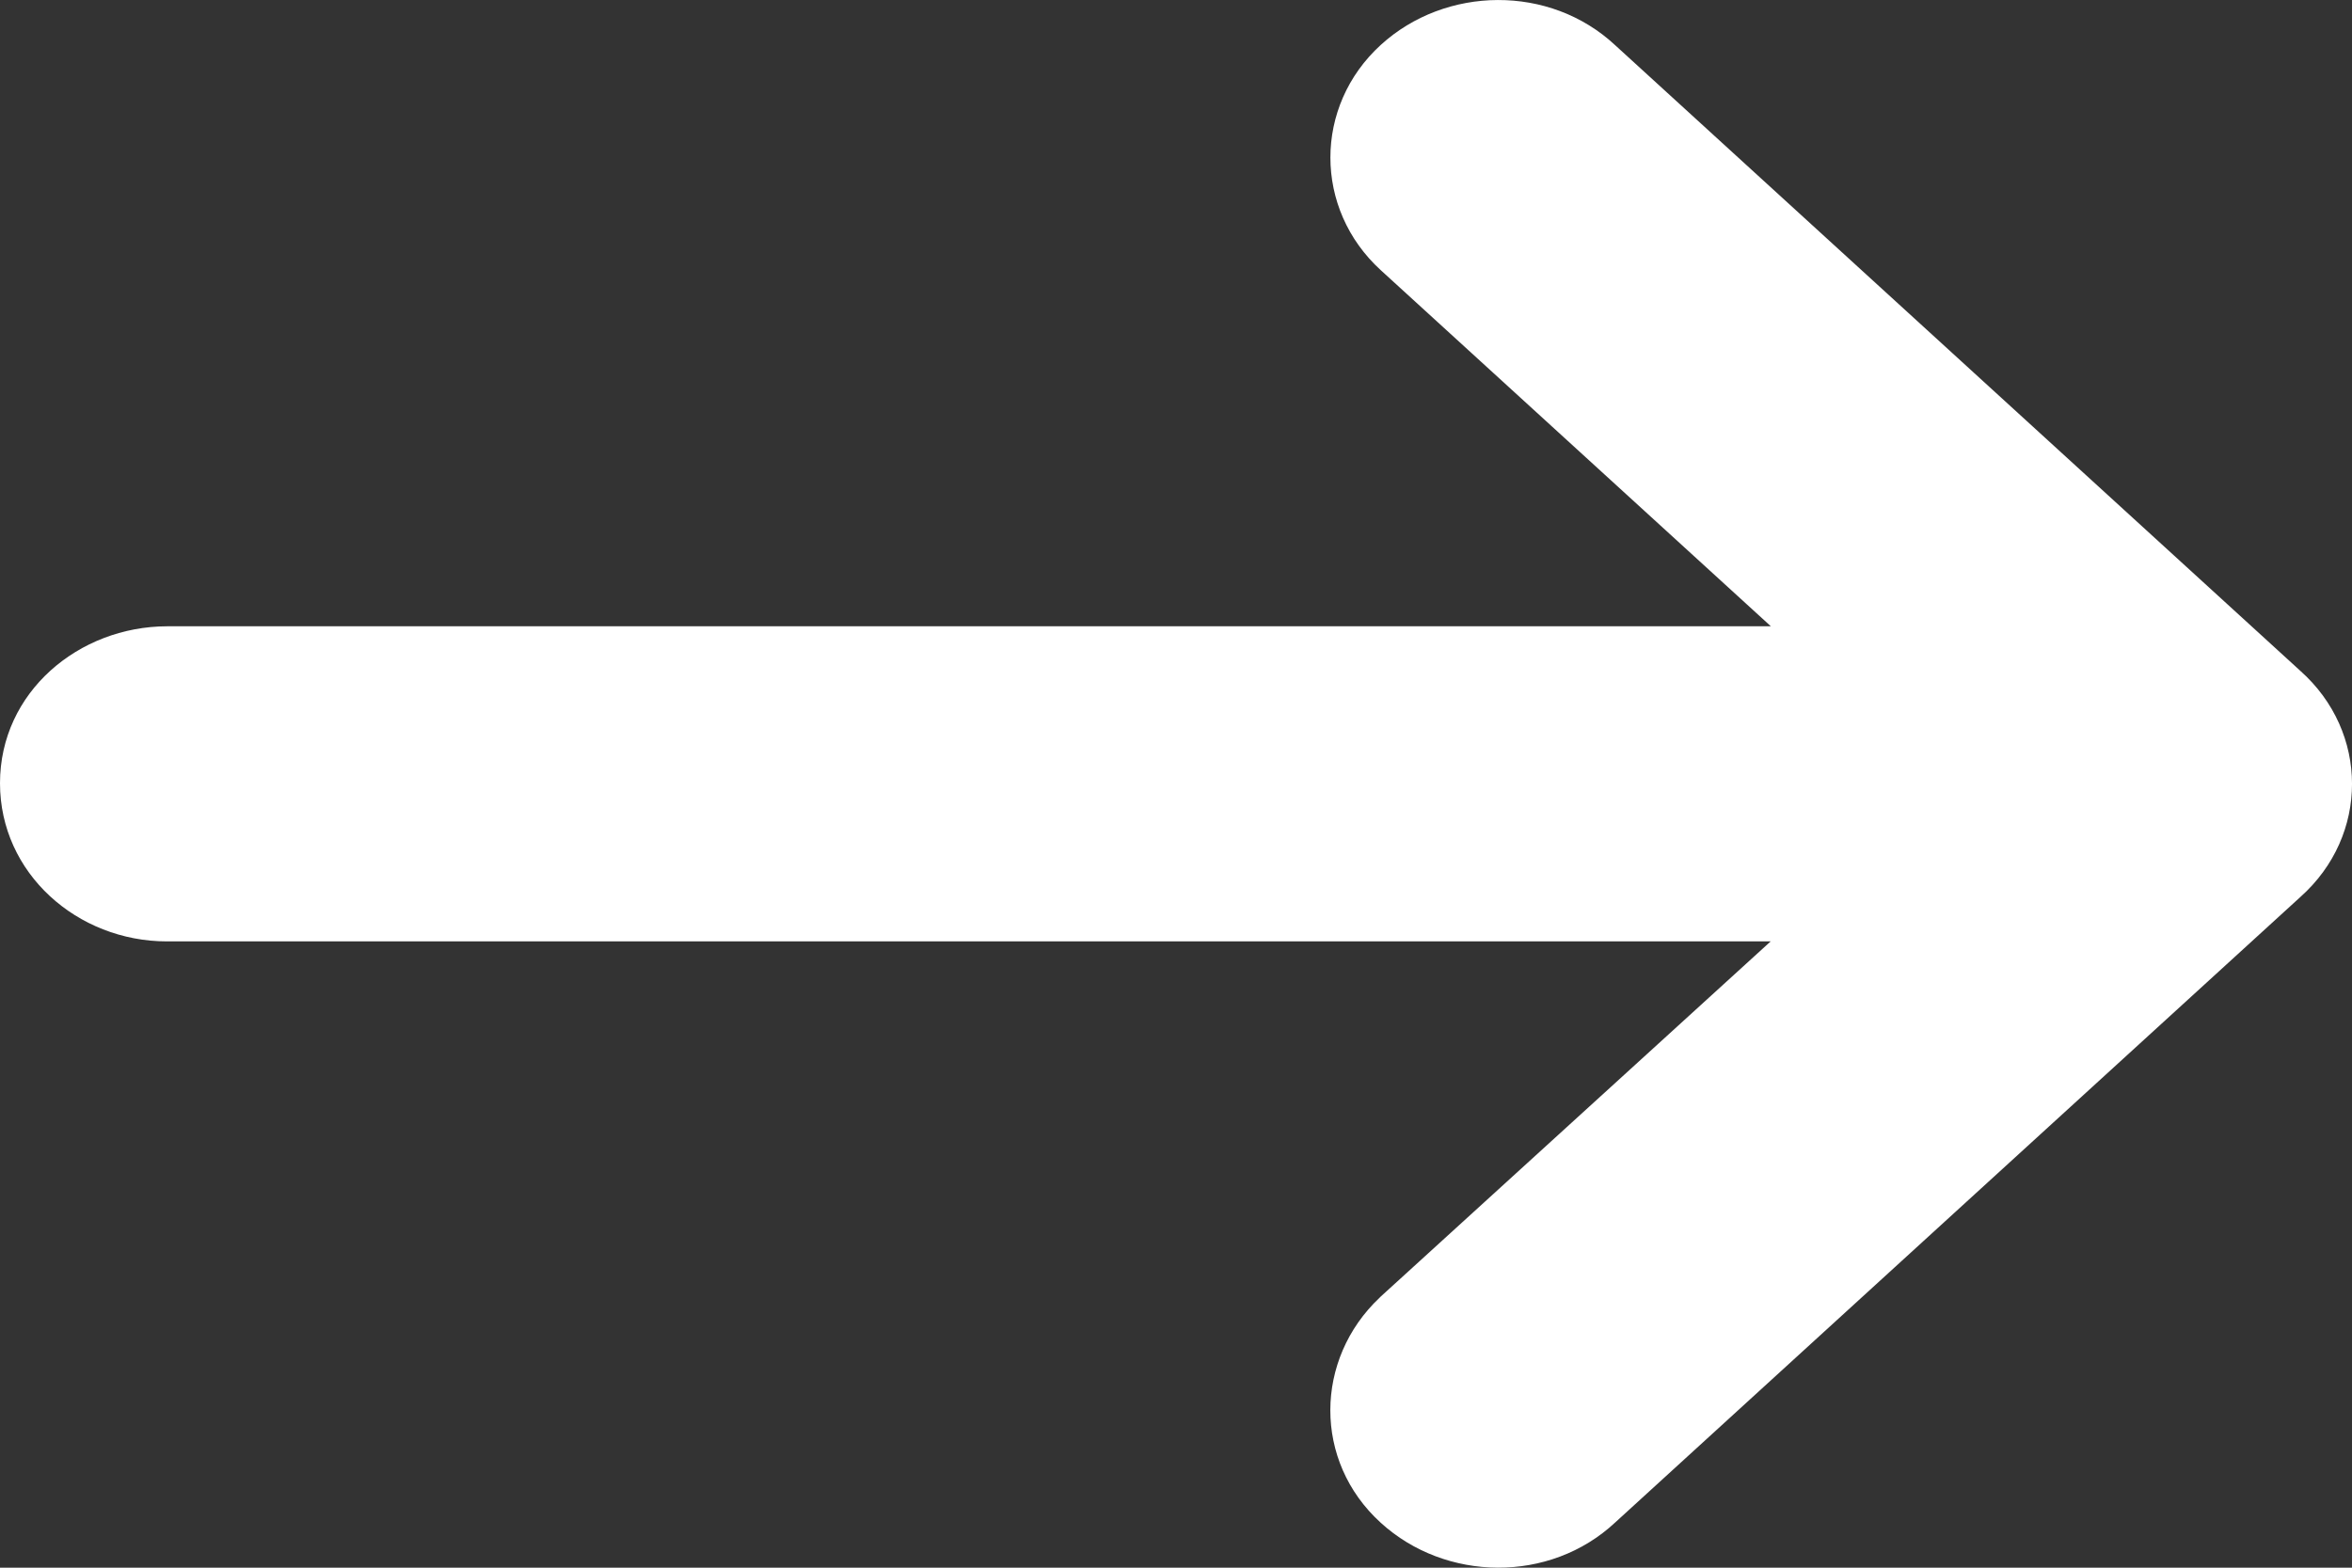 <svg width="12" height="8" viewBox="0 0 12 8" fill="none" xmlns="http://www.w3.org/2000/svg">
<rect x="0" y="0" width="12" height="8" fill="#333333" stroke="none"/>
<path fill-rule="evenodd" clip-rule="evenodd" d="M8.241 0.231L11.736 3.423C12.088 3.736 12.088 4.264 11.737 4.577L8.241 7.769C7.907 8.081 7.375 8.072 7.045 7.771L7.362 7.449L7.045 7.771C6.698 7.456 6.707 6.935 7.039 6.622L7.045 6.616L7.045 6.616L9.034 4.804H0.852C0.394 4.804 0 4.456 0 3.997C0 3.531 0.403 3.197 0.852 3.196L0.852 3.196L9.035 3.196L7.045 1.379C7.045 1.379 7.045 1.379 7.045 1.379C6.702 1.066 6.702 0.542 7.045 0.229C7.375 -0.072 7.907 -0.081 8.241 0.231ZM7.68 7.126C7.68 7.126 7.68 7.126 7.68 7.126L7.68 7.126M7.68 0.733C7.68 0.733 7.68 0.733 7.68 0.733L7.68 0.733Z" fill="white"/>
</svg>
